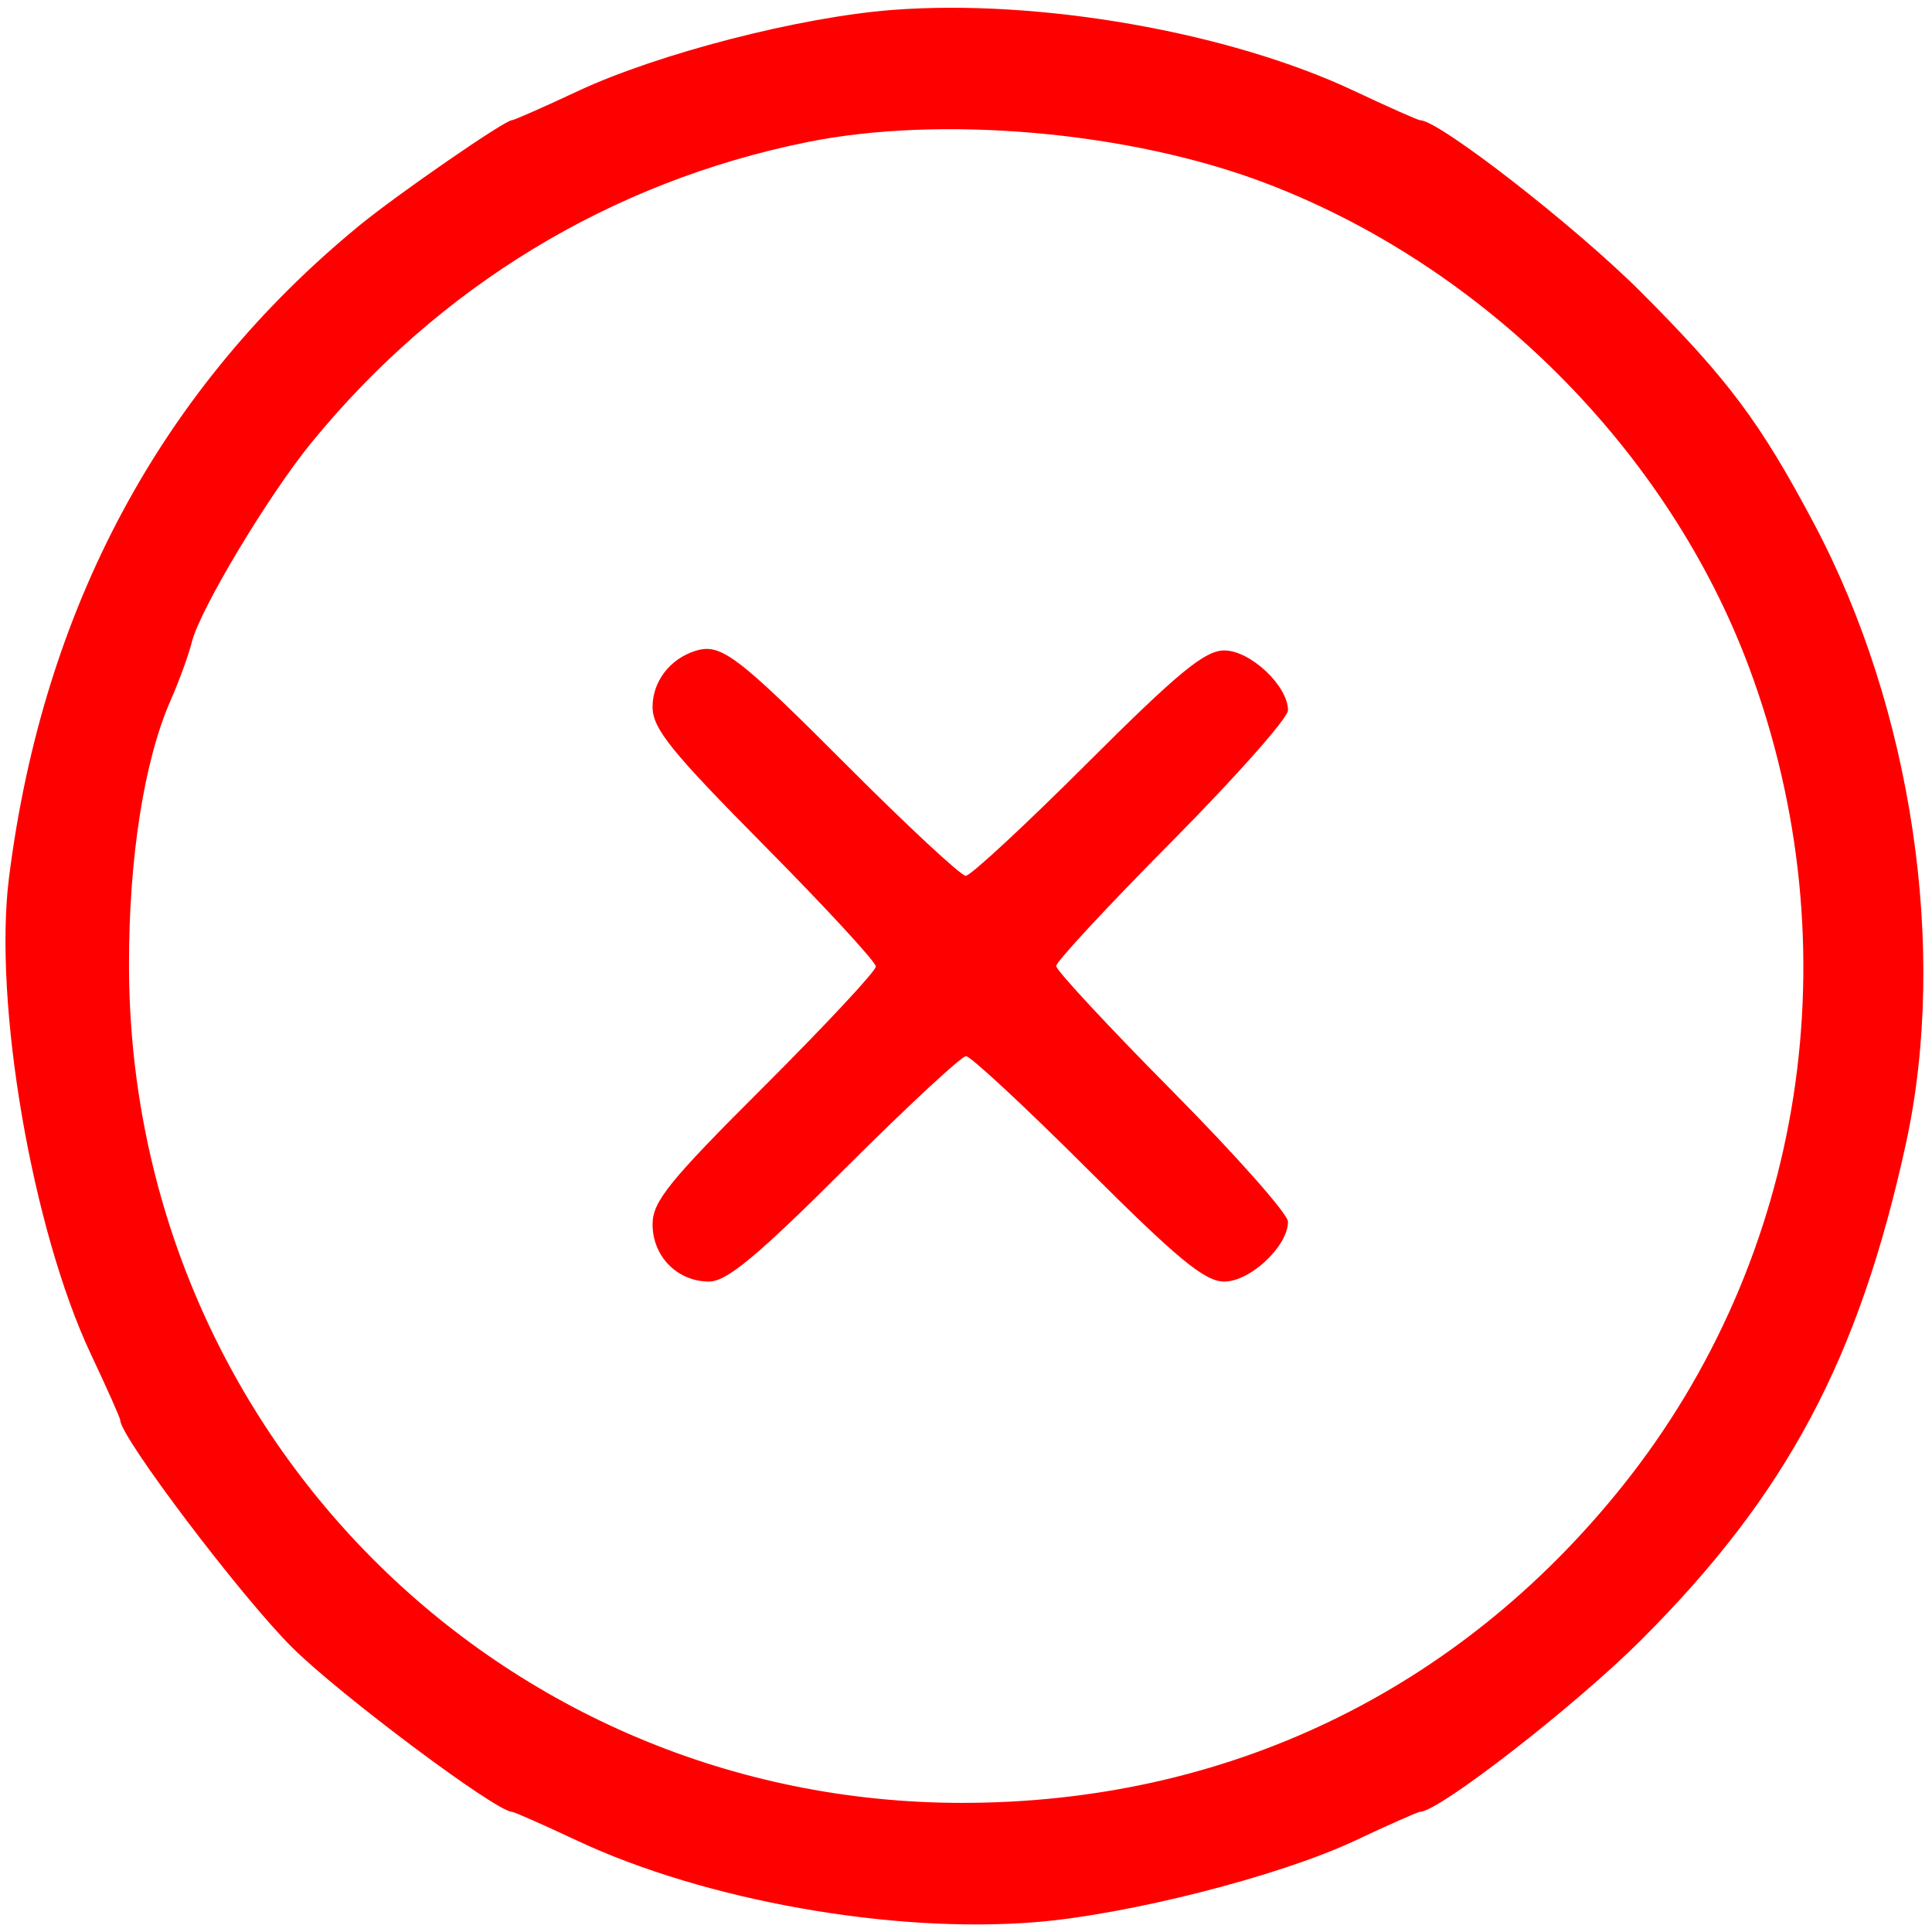 <svg width="30" height="30" viewBox="0 0 30 30" fill="none" xmlns="http://www.w3.org/2000/svg">
<g clipPath="url(#clip0_172_7)">
<path fill-rule="evenodd" clip-rule="evenodd" d="M13.86 0.154C12.419 0.264 10.218 0.832 8.97 1.416C8.441 1.664 7.98 1.867 7.948 1.867C7.837 1.867 6.179 3.012 5.586 3.497C2.507 6.021 0.67 9.436 0.14 13.625C-0.106 15.571 0.499 19.092 1.412 21.03C1.662 21.559 1.867 22.02 1.867 22.052C1.867 22.312 3.736 24.784 4.535 25.58C5.263 26.306 7.705 28.133 7.948 28.133C7.98 28.133 8.441 28.337 8.97 28.585C10.943 29.509 13.842 30.026 16.067 29.848C17.512 29.733 19.858 29.136 21.03 28.586C21.559 28.337 22.019 28.133 22.052 28.133C22.342 28.133 24.455 26.492 25.476 25.473C27.742 23.212 28.866 21.105 29.597 17.749C30.249 14.749 29.694 11.008 28.169 8.133C27.331 6.553 26.834 5.889 25.473 4.527C24.455 3.509 22.343 1.867 22.052 1.867C22.019 1.867 21.559 1.662 21.03 1.413C19.091 0.498 16.138 -0.02 13.86 0.154ZM12.533 2.207C9.492 2.822 6.819 4.444 4.834 6.876C4.166 7.694 3.107 9.46 2.98 9.966C2.93 10.168 2.782 10.573 2.653 10.867C2.238 11.805 2 13.322 2.003 15C2.017 22.218 7.761 27.99 14.933 27.995C19.035 27.997 22.642 26.267 25.197 23.071C28.033 19.523 28.777 14.716 27.163 10.373C25.906 6.993 23.037 4.123 19.631 2.836C17.535 2.043 14.617 1.785 12.533 2.207ZM10.8 10.106C10.404 10.229 10.133 10.582 10.133 10.976C10.133 11.313 10.415 11.663 11.867 13.129C12.82 14.091 13.6 14.937 13.6 15.008C13.6 15.079 12.82 15.915 11.867 16.867C10.387 18.343 10.133 18.657 10.133 19.011C10.133 19.51 10.518 19.9 11.01 19.9C11.285 19.9 11.753 19.511 13.117 18.15C14.081 17.188 14.929 16.4 15 16.4C15.071 16.4 15.919 17.188 16.883 18.15C18.298 19.562 18.709 19.9 19.011 19.9C19.415 19.9 20 19.35 20 18.97C20 18.852 19.19 17.937 18.2 16.938C17.21 15.939 16.4 15.067 16.4 15C16.4 14.933 17.21 14.061 18.2 13.062C19.19 12.063 20 11.149 20 11.03C20 10.65 19.415 10.1 19.011 10.1C18.709 10.1 18.298 10.438 16.883 11.85C15.919 12.813 15.07 13.6 14.996 13.6C14.923 13.6 14.089 12.825 13.143 11.877C11.445 10.175 11.192 9.984 10.8 10.106Z" fill="#FF0000"/>
</g>
<defs>
<clipPath id="clip0_172_7">
<rect width="30" height="30" fill="white"/>
</clipPath>
</defs>
</svg>
